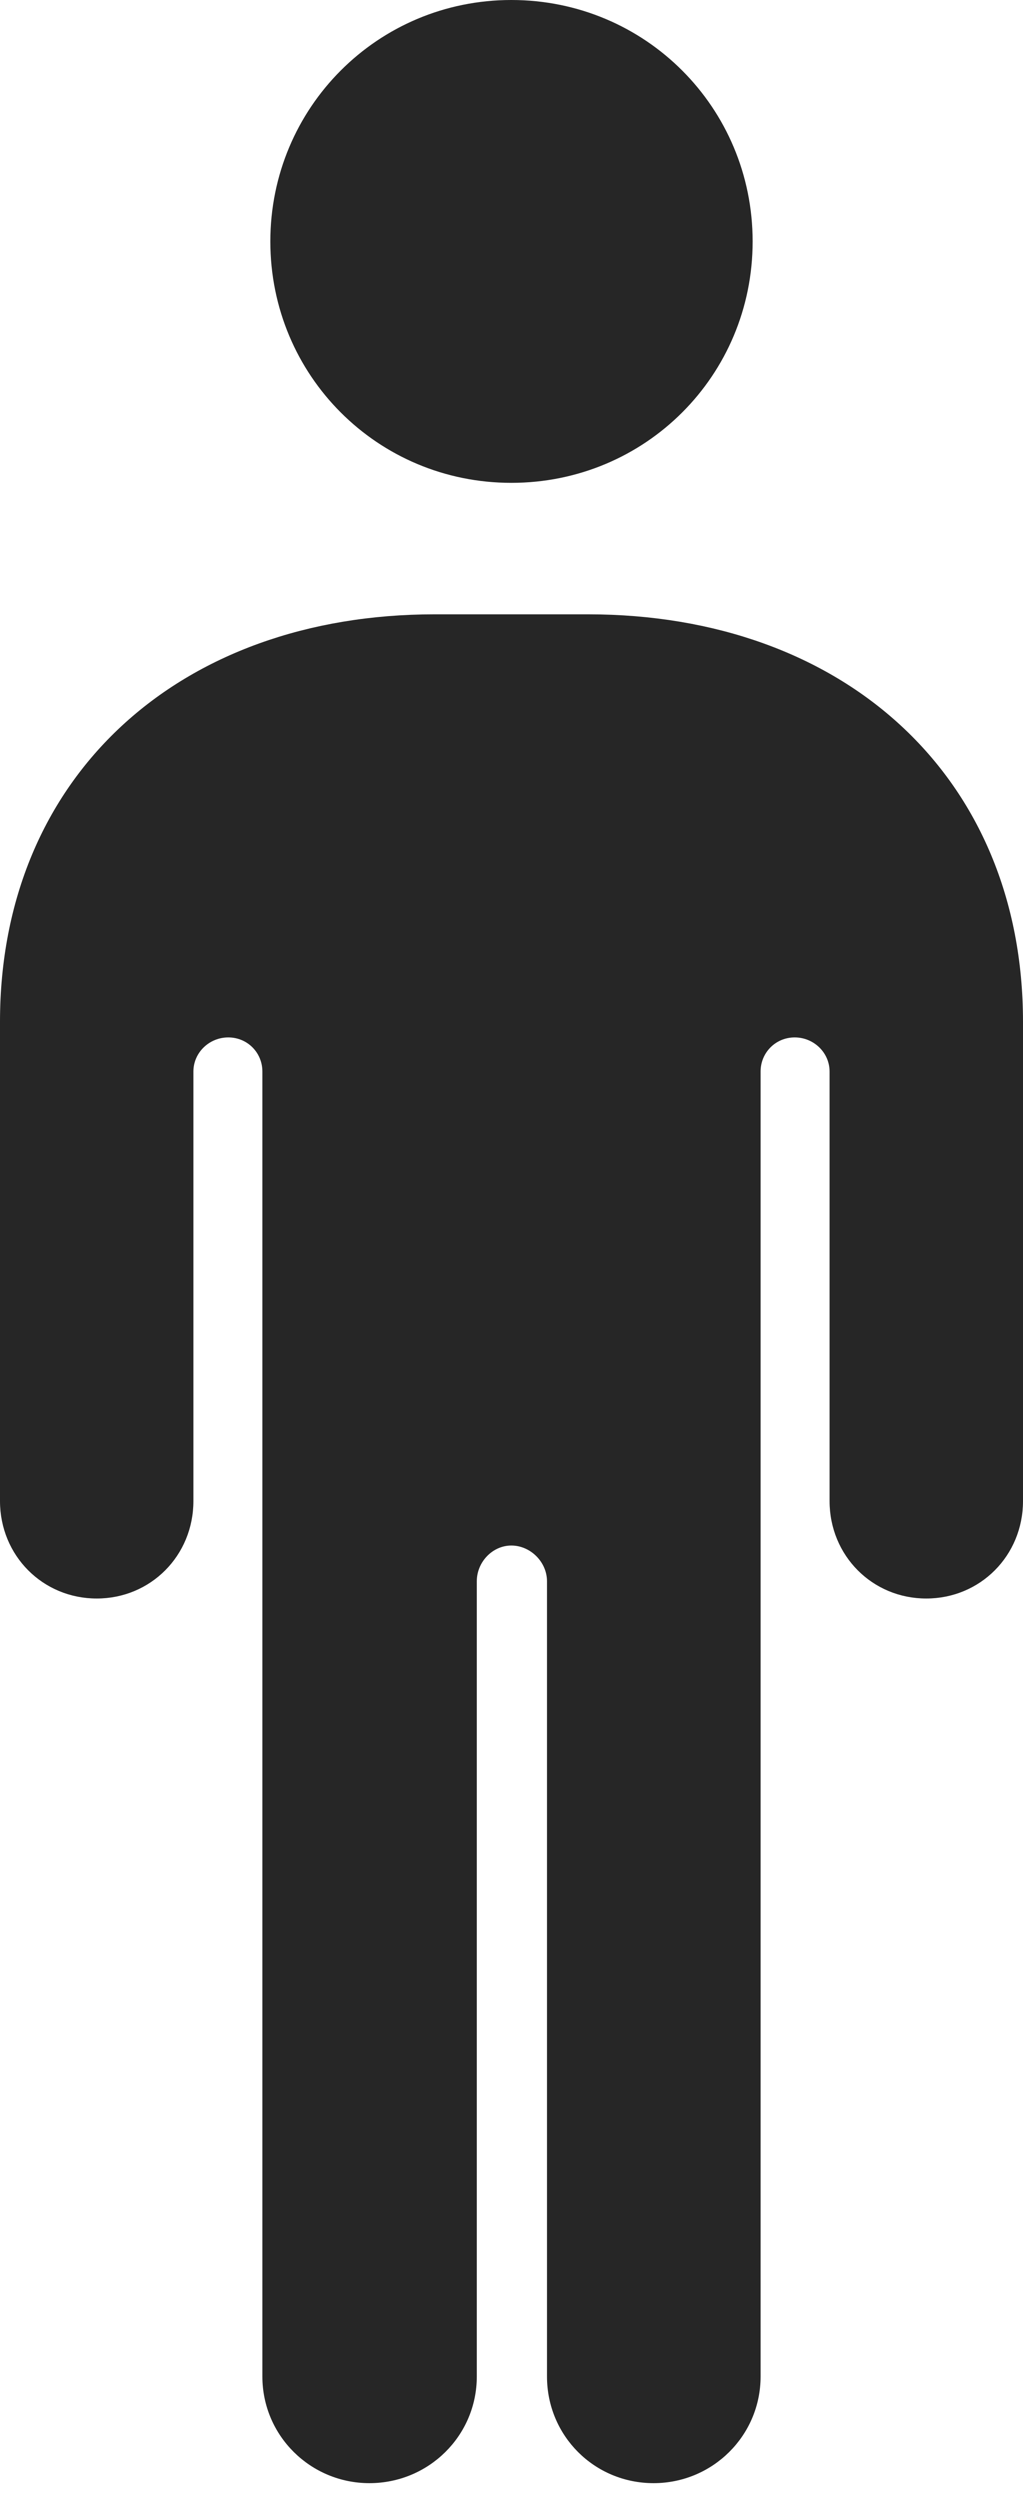 <?xml version="1.0" encoding="UTF-8"?>
<!--Generator: Apple Native CoreSVG 232.5-->
<!DOCTYPE svg
PUBLIC "-//W3C//DTD SVG 1.1//EN"
       "http://www.w3.org/Graphics/SVG/1.1/DTD/svg11.dtd">
<svg version="1.1" xmlns="http://www.w3.org/2000/svg" xmlns:xlink="http://www.w3.org/1999/xlink" width="43.711" height="106.78">
 <g>
  <rect height="106.78" opacity="0" width="43.711" x="0" y="0"/>
  <path d="M0 64.11C0 66.445 1.829 68.274 4.134 68.274C6.436 68.274 8.264 66.445 8.264 64.11L8.264 45.765C8.264 44.962 8.936 44.309 9.754 44.309C10.573 44.309 11.211 44.962 11.211 45.765L11.211 101.503C11.211 104.034 13.269 106.058 15.784 106.058C18.315 106.058 20.373 104.034 20.373 101.503L20.373 67.535C20.373 66.716 21.044 66.011 21.848 66.011C22.666 66.011 23.372 66.716 23.372 67.535L23.372 101.503C23.372 104.034 25.395 106.058 27.926 106.058C30.442 106.058 32.499 104.034 32.499 101.503L32.499 45.765C32.499 44.962 33.138 44.309 33.956 44.309C34.774 44.309 35.446 44.962 35.446 45.765L35.446 64.11C35.446 66.445 37.275 68.274 39.577 68.274C41.882 68.274 43.711 66.445 43.711 64.11L43.711 43.644C43.711 33.17 36.058 26.238 25.121 26.238L18.574 26.238C7.653 26.238 0 33.17 0 43.644ZM21.848 20.623C27.574 20.623 32.159 16.038 32.159 10.312C32.159 4.6 27.574 0 21.848 0C16.136 0 11.551 4.6 11.551 10.312C11.551 16.038 16.136 20.623 21.848 20.623Z" fill="#000000" fill-opacity="0.85"/>
 </g>
</svg>
